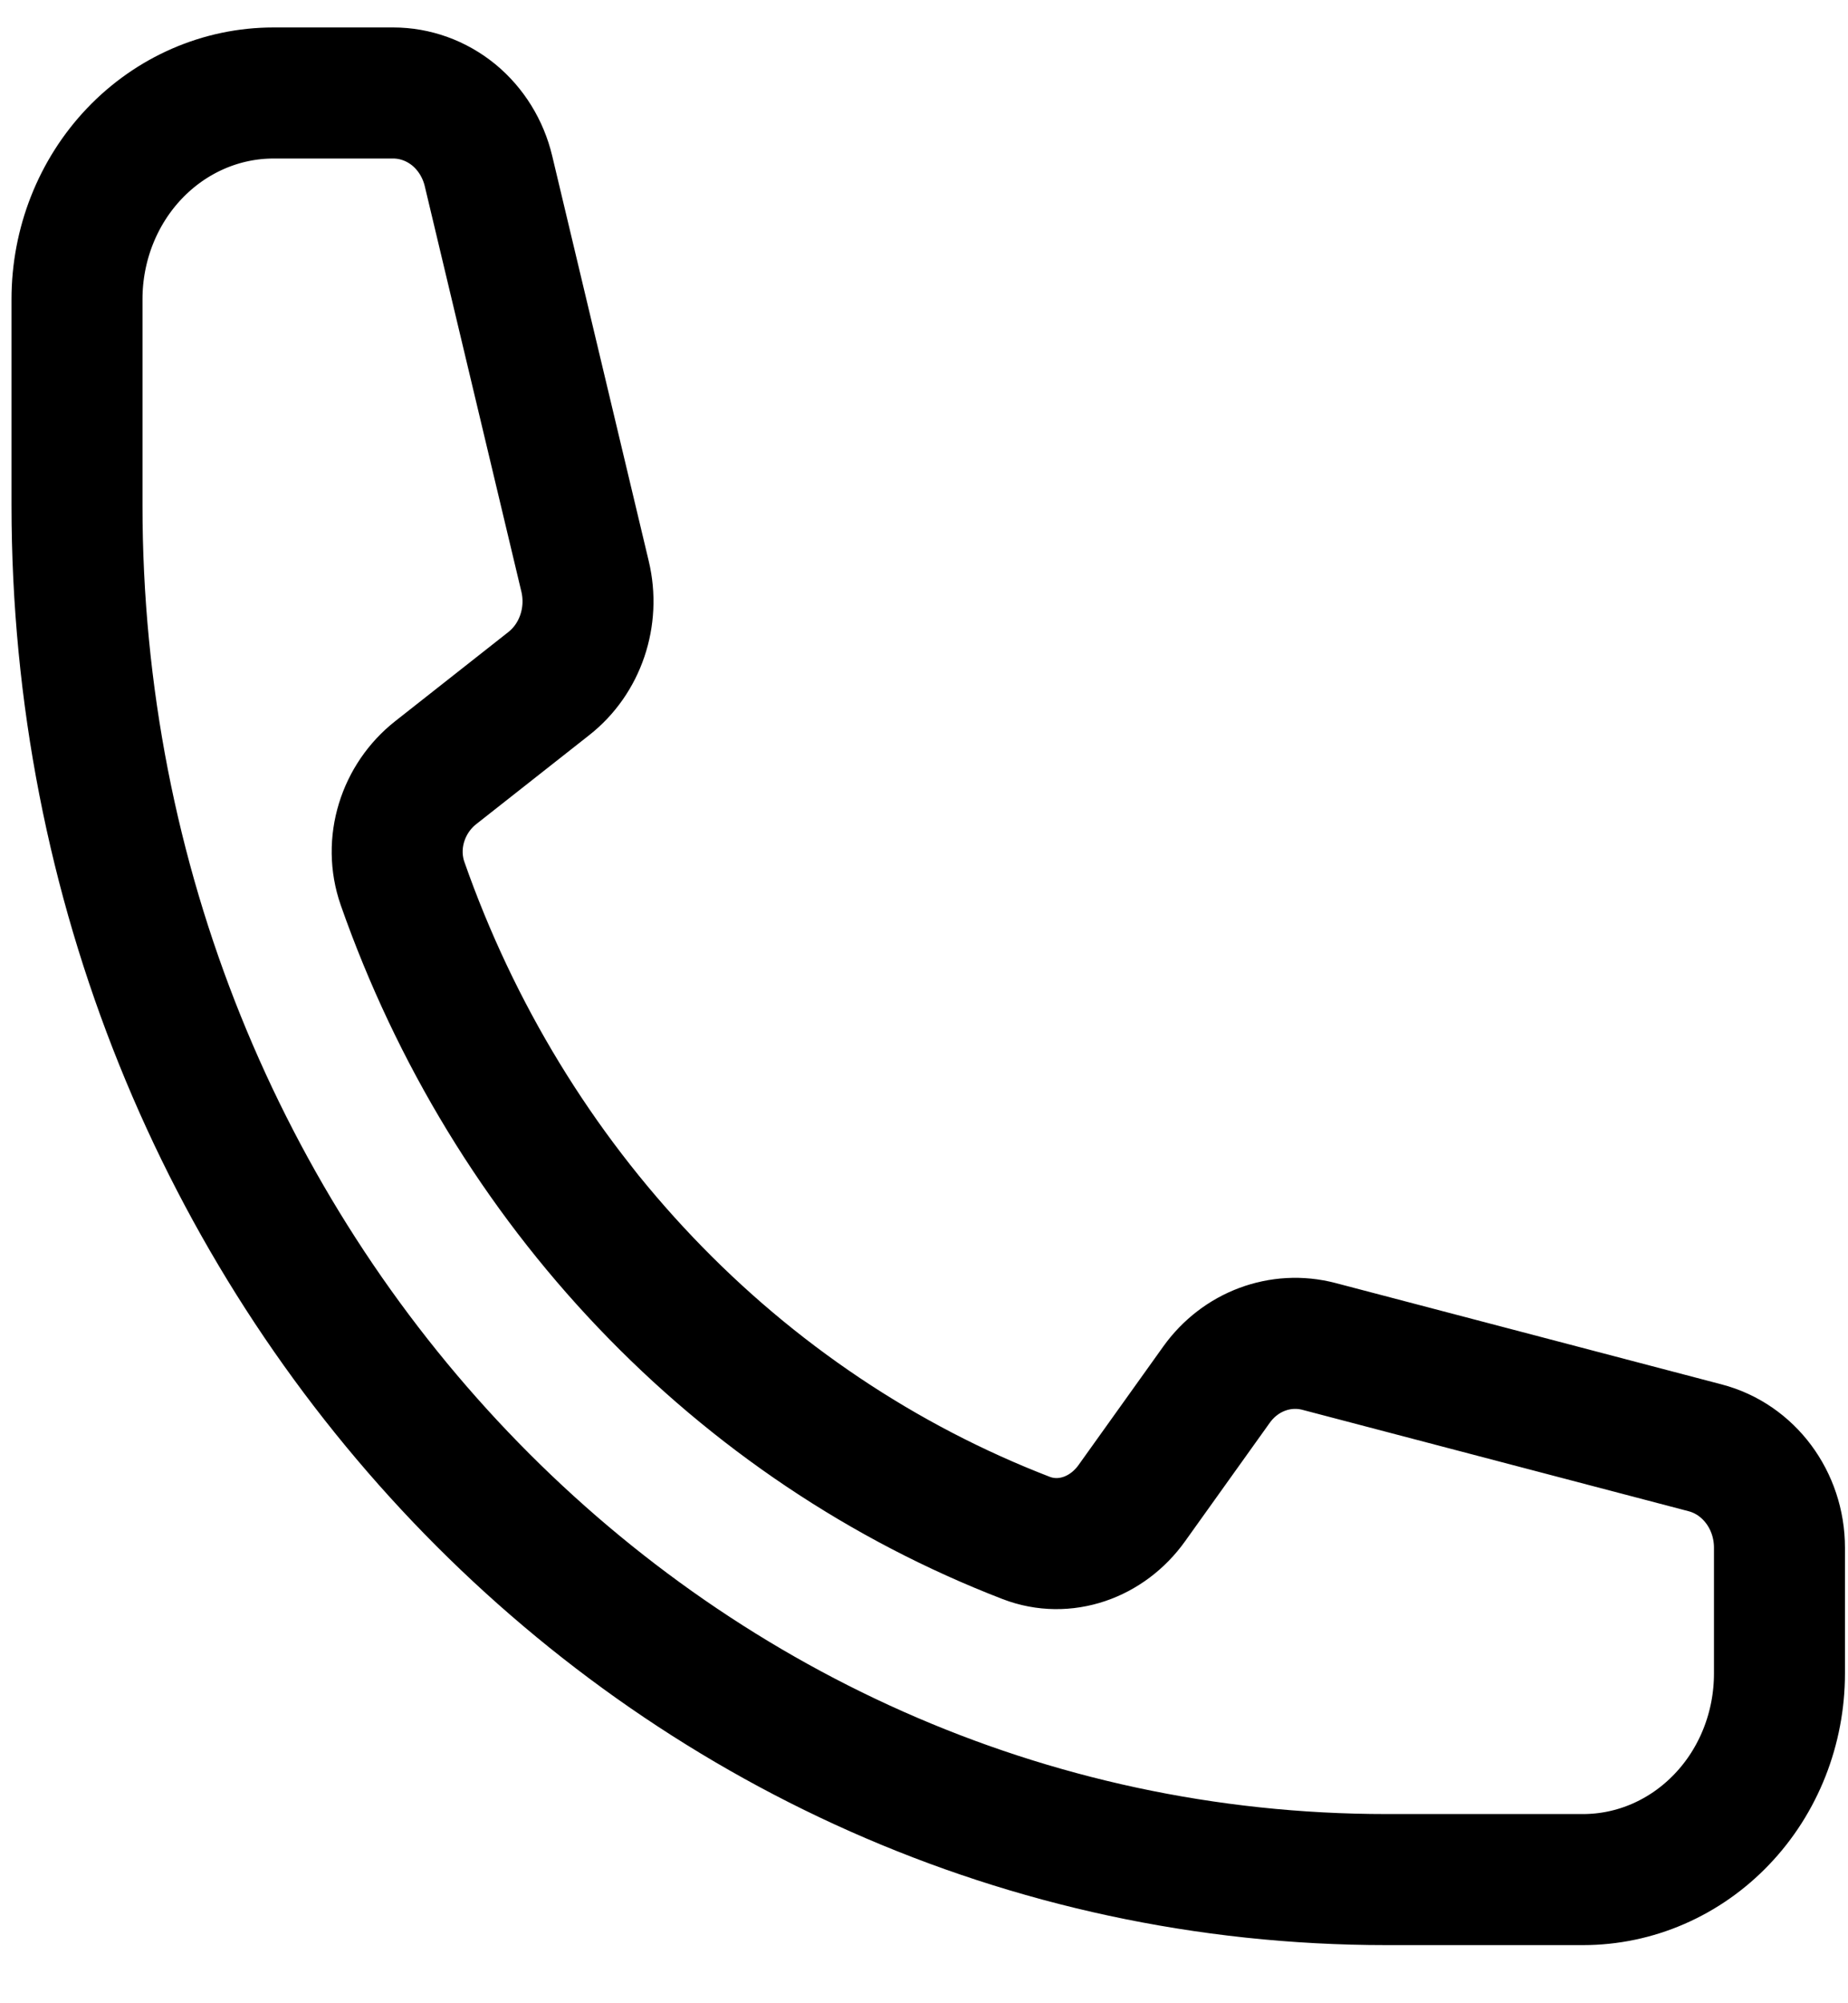 <svg width="24" height="26" viewBox="0 0 24 26" fill="none" xmlns="http://www.w3.org/2000/svg">
<path d="M1 6.558C1 16.409 8.615 24.395 18.008 24.395H20.559C21.236 24.395 21.885 24.113 22.363 23.611C22.842 23.11 23.11 22.429 23.11 21.719V20.088C23.11 19.474 22.712 18.939 22.144 18.791L17.129 17.475C16.63 17.345 16.107 17.541 15.799 17.971L14.699 19.509C14.38 19.956 13.827 20.153 13.327 19.961C11.471 19.245 9.785 18.115 8.387 16.648C6.988 15.181 5.911 13.414 5.228 11.467C5.045 10.942 5.233 10.363 5.659 10.028L7.125 8.874C7.537 8.552 7.723 8.002 7.598 7.48L6.344 2.22C6.275 1.931 6.116 1.674 5.892 1.49C5.667 1.307 5.391 1.207 5.107 1.207H3.551C2.875 1.207 2.226 1.489 1.747 1.991C1.269 2.492 1 3.173 1 3.883V6.558Z" stroke="black" stroke-width="1.701" stroke-linecap="round" stroke-linejoin="round"/>
</svg>
